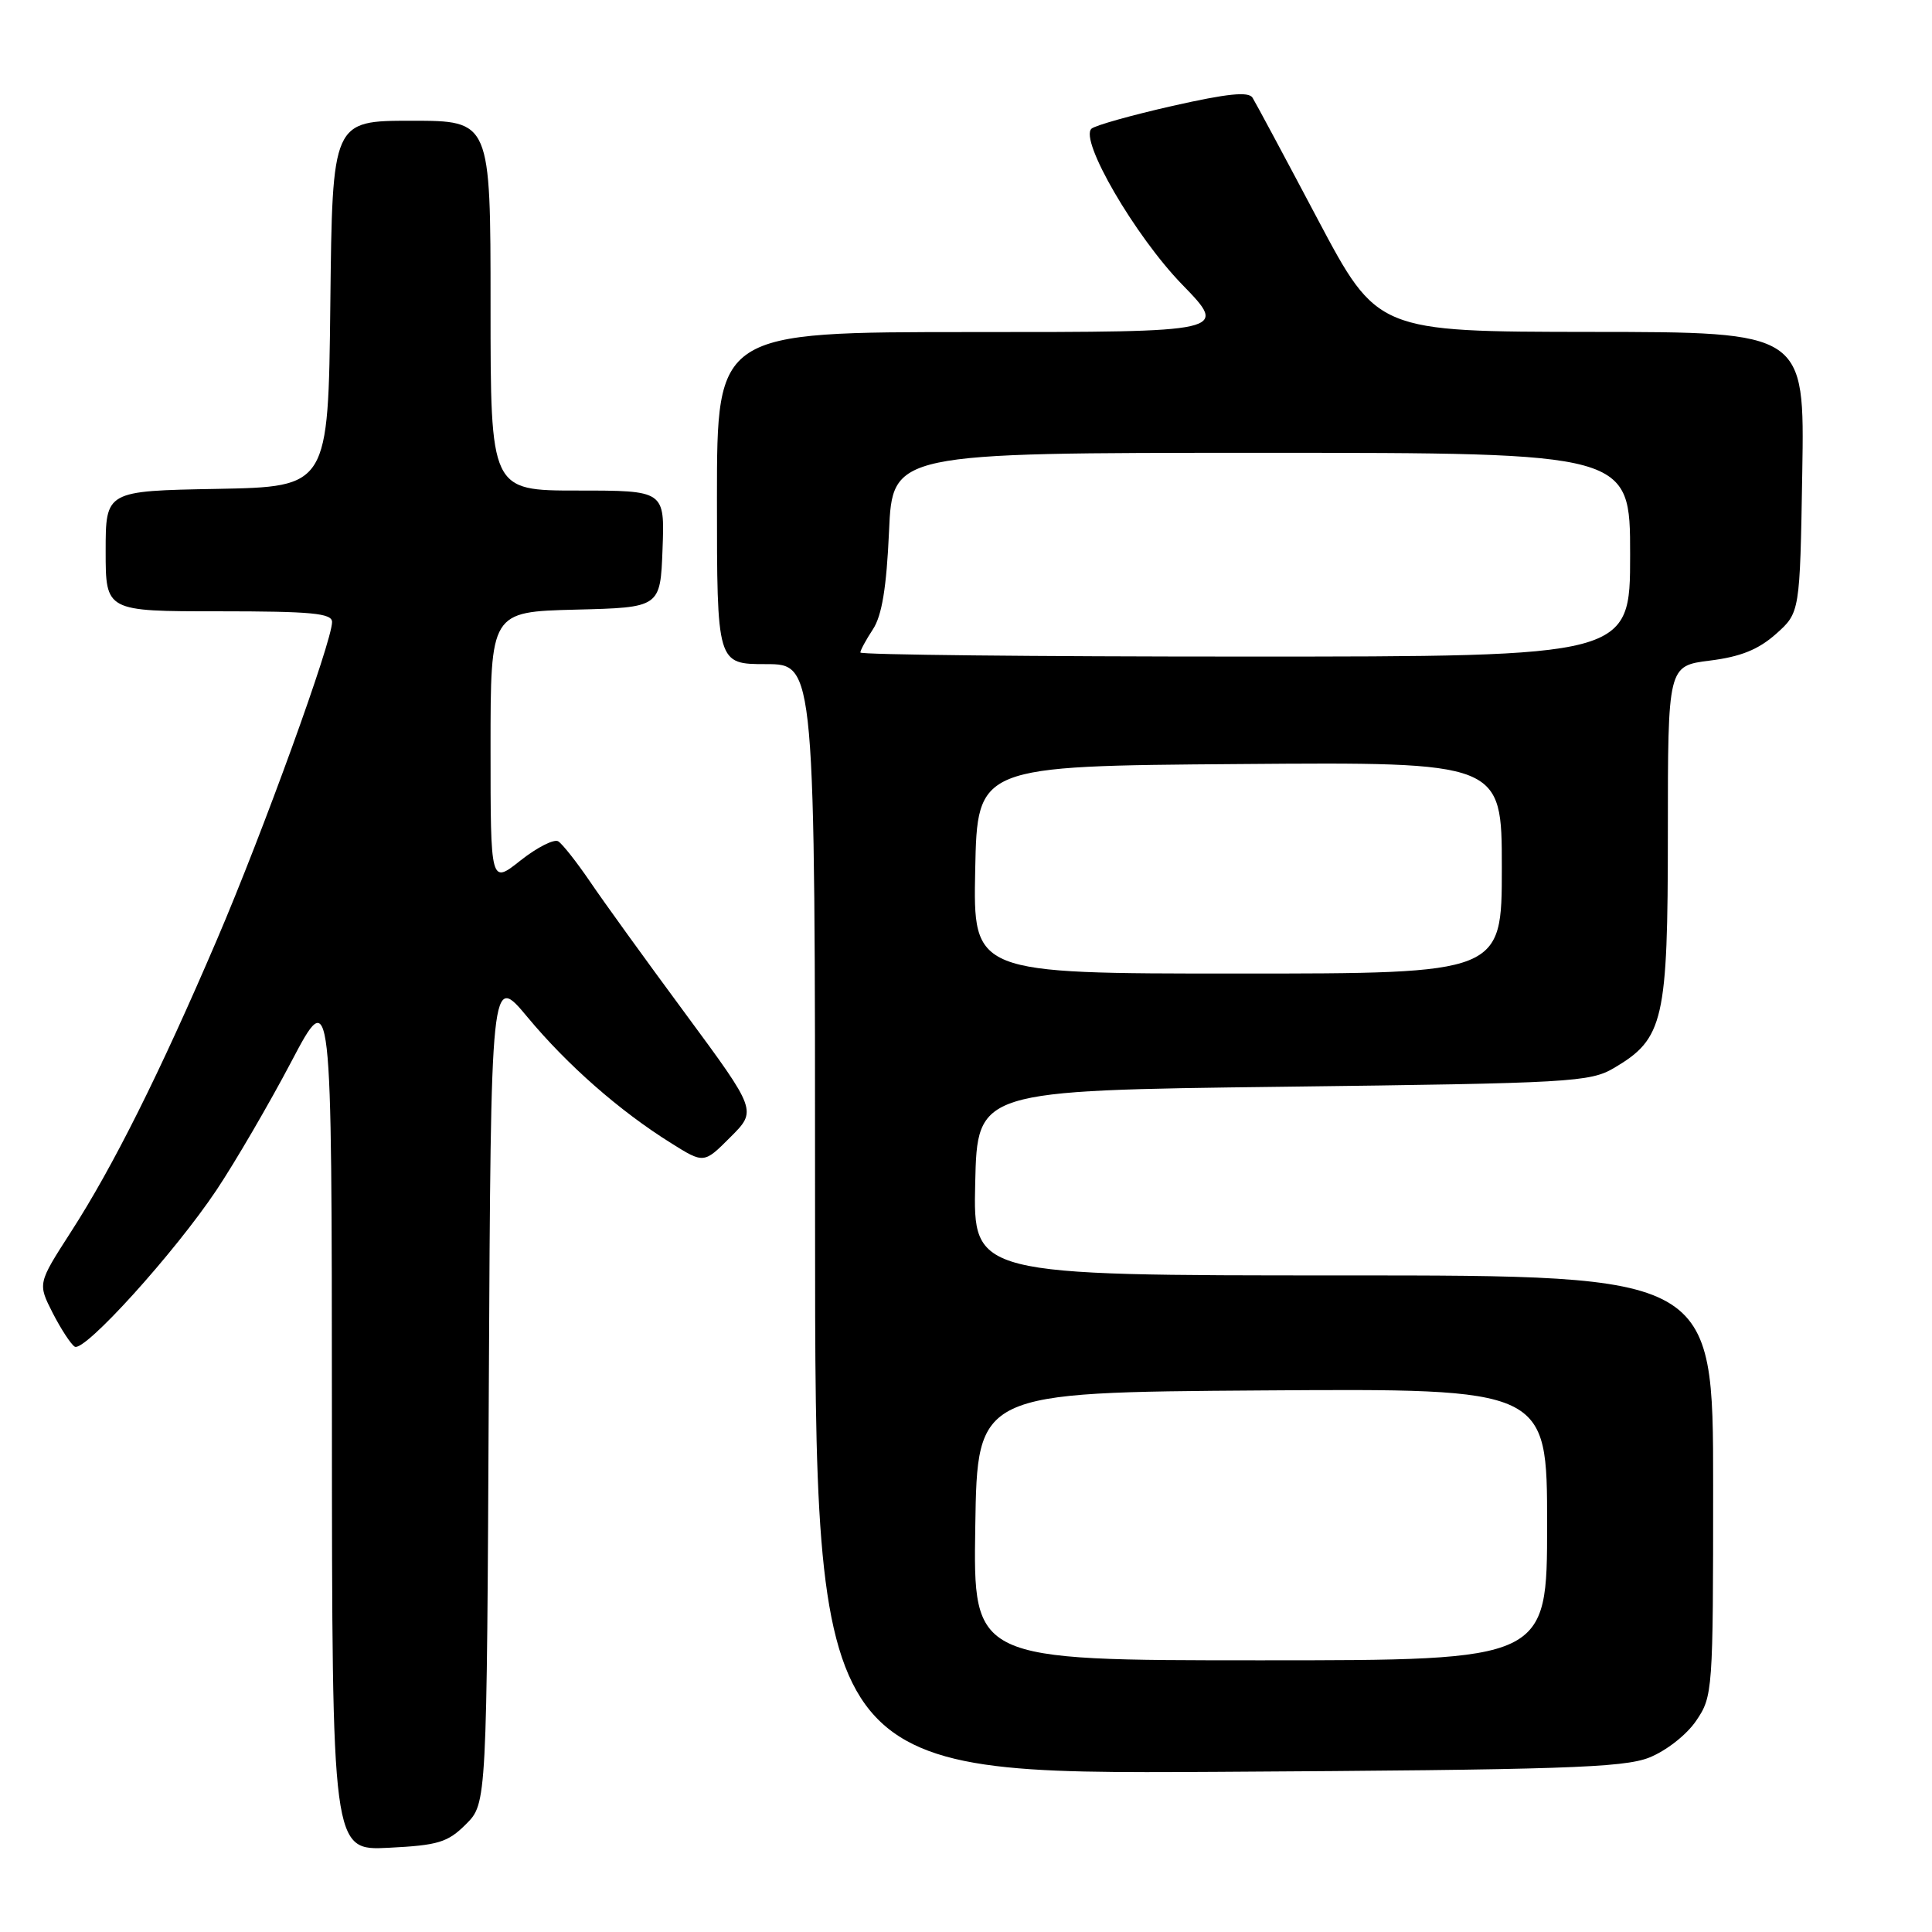 <?xml version="1.0" encoding="UTF-8" standalone="no"?>
<!DOCTYPE svg PUBLIC "-//W3C//DTD SVG 1.1//EN" "http://www.w3.org/Graphics/SVG/1.1/DTD/svg11.dtd" >
<svg xmlns="http://www.w3.org/2000/svg" xmlns:xlink="http://www.w3.org/1999/xlink" version="1.1" viewBox="0 0 256 256">
 <g >
 <path fill="currentColor"
d=" M 61.75 241.71 C 64.50 238.96 64.50 238.96 64.77 183.96 C 65.05 128.96 65.05 128.96 69.89 134.77 C 75.19 141.14 82.09 147.20 88.89 151.45 C 93.27 154.20 93.27 154.20 96.78 150.68 C 100.30 147.17 100.30 147.17 90.83 134.33 C 85.62 127.28 79.92 119.39 78.17 116.80 C 76.41 114.22 74.52 111.82 73.97 111.48 C 73.42 111.14 71.17 112.28 68.98 114.01 C 65.00 117.17 65.00 117.17 65.00 99.12 C 65.00 81.07 65.00 81.07 76.25 80.78 C 87.50 80.50 87.50 80.50 87.79 72.75 C 88.08 65.00 88.08 65.00 76.54 65.00 C 65.00 65.00 65.00 65.00 65.00 40.50 C 65.00 16.00 65.00 16.00 54.52 16.00 C 44.04 16.00 44.04 16.00 43.77 40.25 C 43.50 64.50 43.50 64.50 28.75 64.78 C 14.00 65.05 14.00 65.05 14.00 73.03 C 14.00 81.00 14.00 81.00 29.00 81.00 C 41.31 81.00 44.00 81.26 44.00 82.42 C 44.00 85.01 34.85 110.26 28.75 124.50 C 21.18 142.18 14.96 154.63 9.37 163.28 C 5.00 170.07 5.00 170.07 6.98 173.97 C 8.08 176.11 9.39 178.12 9.90 178.44 C 11.17 179.22 23.11 166.03 28.68 157.70 C 31.18 153.95 35.64 146.30 38.59 140.70 C 43.96 130.50 43.96 130.50 43.98 187.86 C 44.00 245.22 44.00 245.22 51.50 244.84 C 58.08 244.51 59.33 244.13 61.75 241.71 Z  M 218.50 232.90 C 220.77 232.00 223.47 229.89 224.75 228.01 C 226.95 224.78 227.00 224.09 227.00 196.85 C 227.00 169.00 227.00 169.00 177.97 169.00 C 128.94 169.00 128.94 169.00 129.22 156.75 C 129.50 144.50 129.50 144.50 170.00 144.00 C 208.21 143.53 210.69 143.39 213.89 141.50 C 220.46 137.62 221.00 135.24 221.00 110.38 C 221.00 88.23 221.00 88.23 226.58 87.53 C 230.65 87.02 233.00 86.07 235.33 84.00 C 238.50 81.17 238.50 81.17 238.81 62.58 C 239.12 44.00 239.12 44.00 210.81 43.98 C 182.50 43.95 182.50 43.95 174.59 29.03 C 170.25 20.83 166.37 13.59 165.97 12.95 C 165.45 12.10 162.65 12.39 155.38 14.03 C 149.95 15.26 145.11 16.62 144.63 17.05 C 142.99 18.53 150.39 31.26 156.63 37.69 C 162.76 44.00 162.76 44.00 128.88 44.00 C 95.00 44.00 95.00 44.00 95.00 66.00 C 95.00 88.00 95.00 88.00 101.50 88.00 C 108.00 88.00 108.00 88.00 108.00 161.54 C 108.00 235.08 108.00 235.08 161.25 234.78 C 206.85 234.51 215.07 234.24 218.50 232.90 Z  M 129.23 202.25 C 129.50 184.50 129.50 184.50 167.25 184.24 C 205.00 183.98 205.00 183.98 205.00 201.99 C 205.00 220.00 205.00 220.00 166.98 220.00 C 128.95 220.00 128.95 220.00 129.23 202.25 Z  M 129.22 115.25 C 129.50 101.50 129.50 101.50 164.25 101.24 C 199.00 100.97 199.00 100.97 199.00 114.99 C 199.00 129.00 199.00 129.00 163.97 129.00 C 128.94 129.00 128.94 129.00 129.22 115.25 Z  M 114.00 86.46 C 114.00 86.17 114.75 84.78 115.67 83.38 C 116.86 81.57 117.47 77.84 117.80 70.42 C 118.26 60.00 118.26 60.00 167.13 60.00 C 216.00 60.00 216.00 60.00 216.00 73.50 C 216.00 87.00 216.00 87.00 165.00 87.00 C 136.95 87.00 114.00 86.76 114.00 86.46 Z "/>
</g>
</svg>